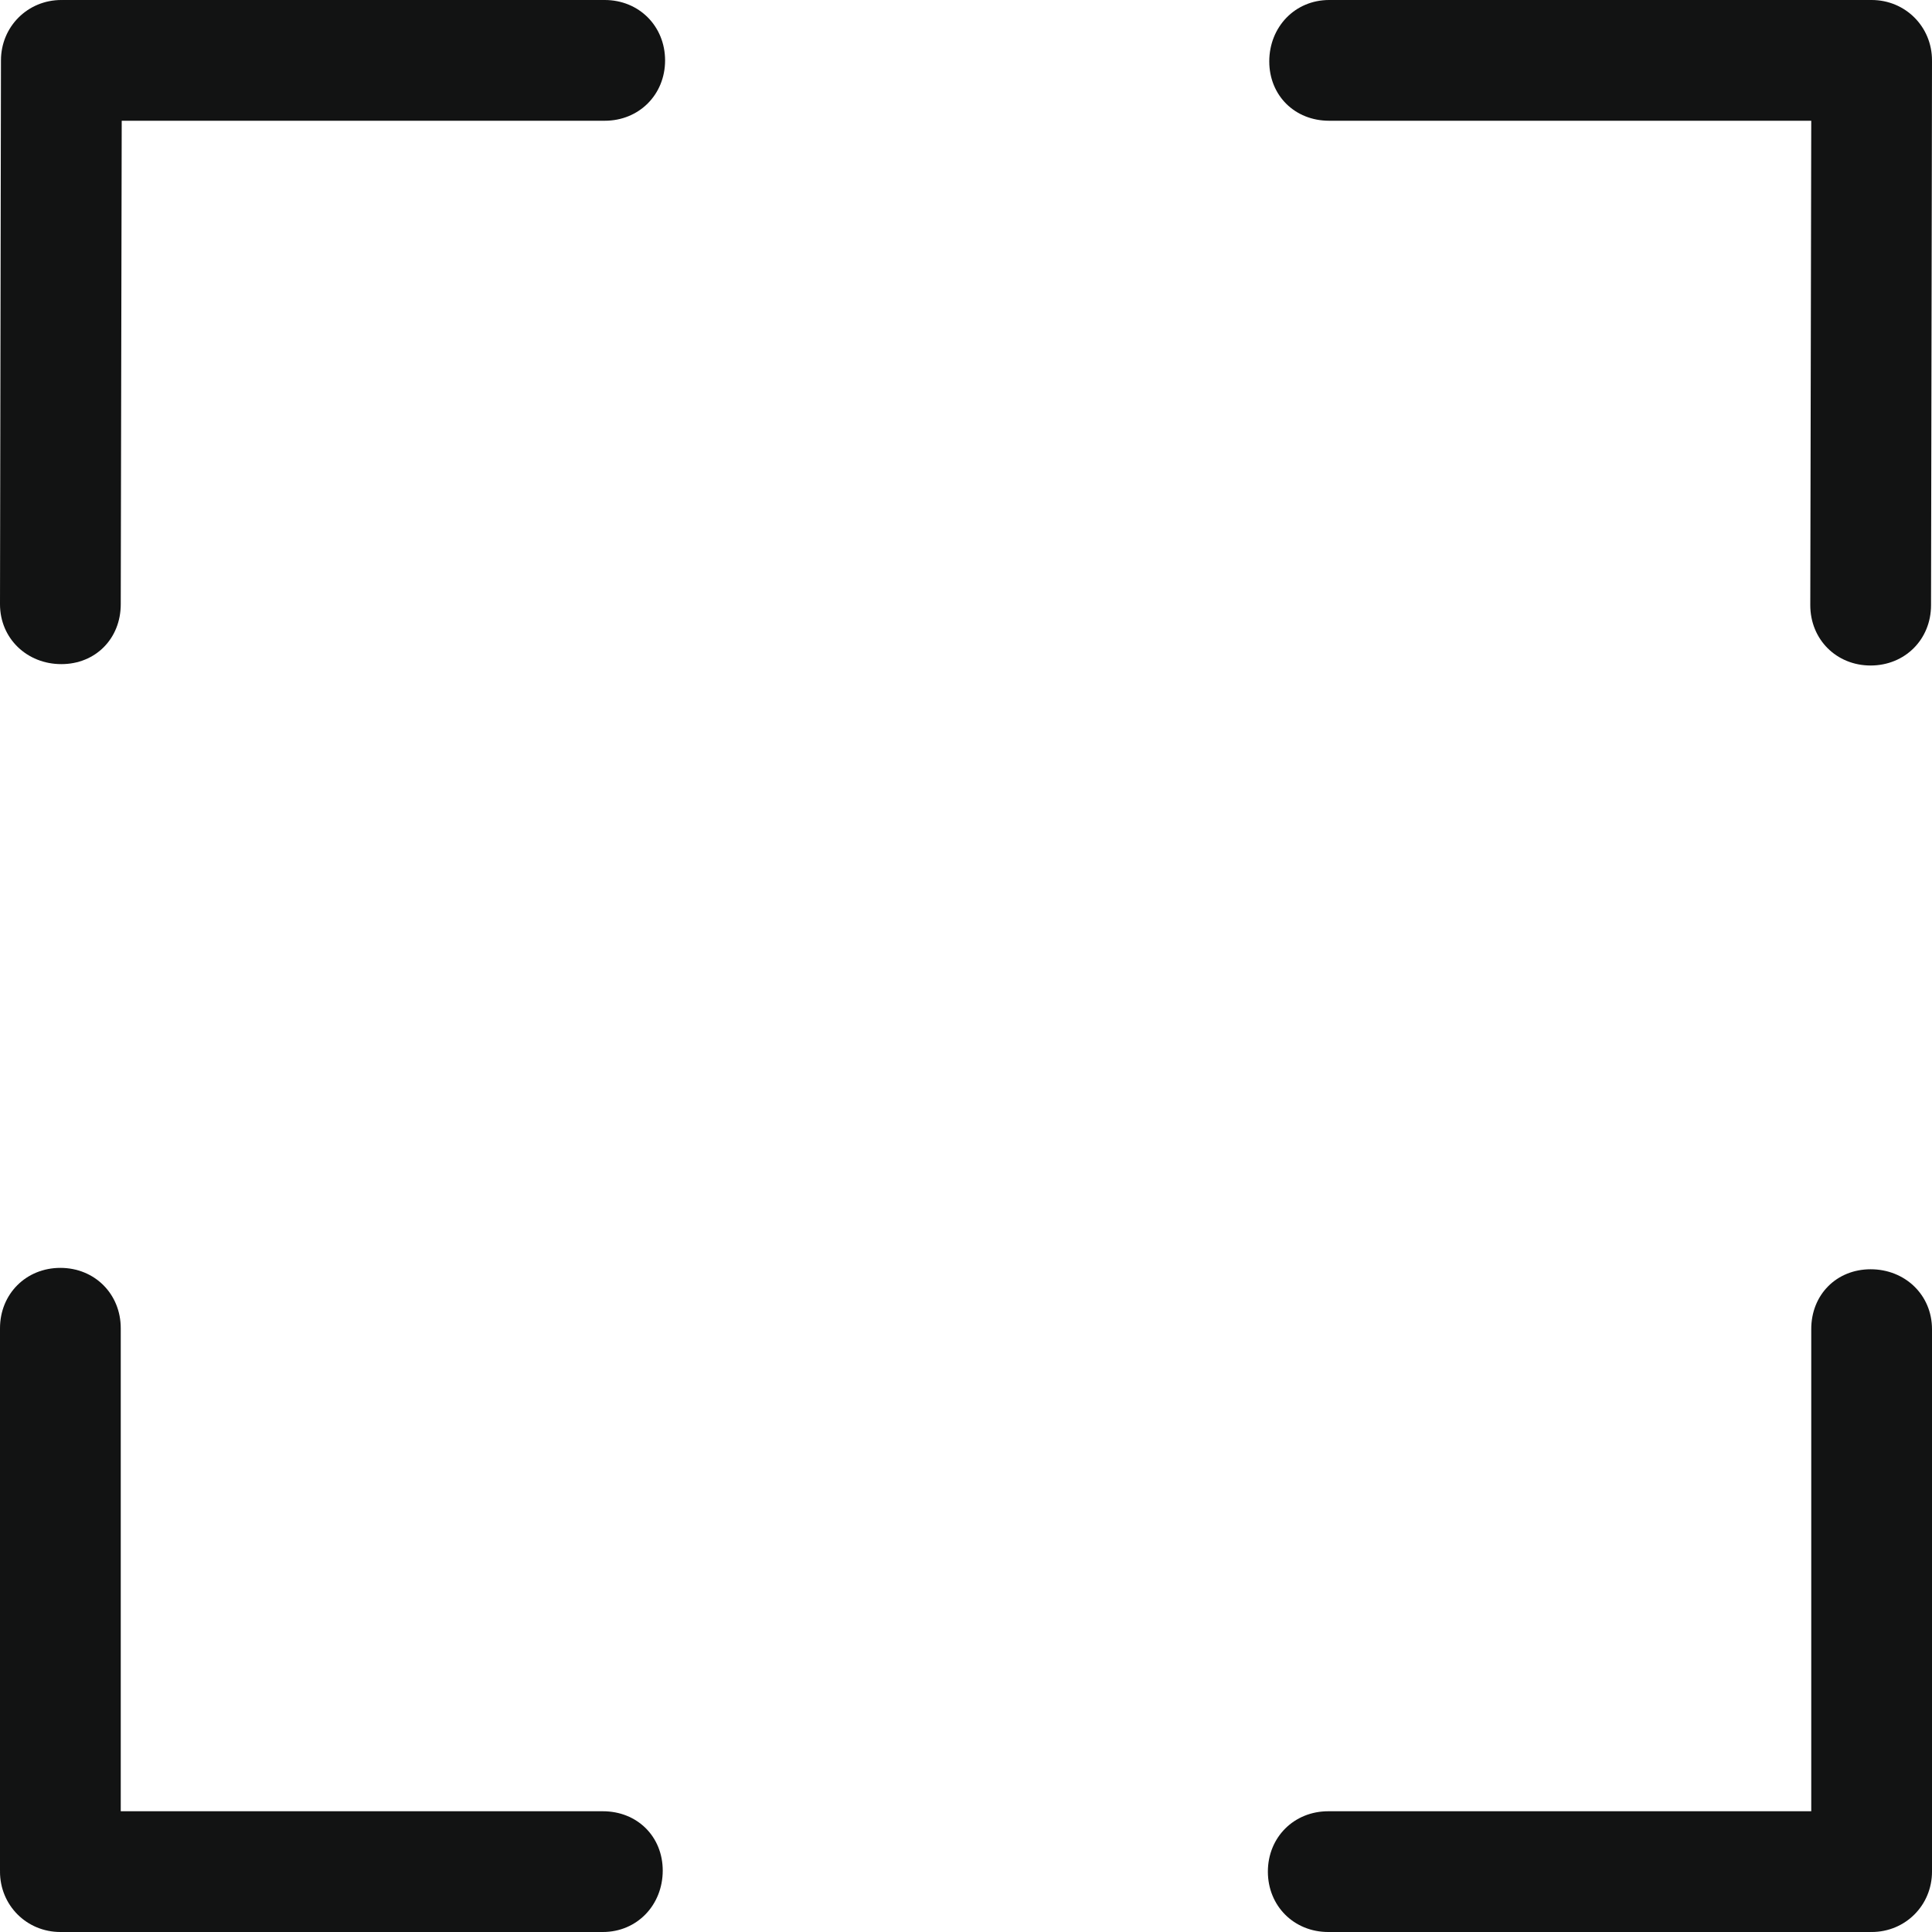 <?xml version="1.0" ?><!DOCTYPE svg  PUBLIC '-//W3C//DTD SVG 1.1//EN'  'http://www.w3.org/Graphics/SVG/1.1/DTD/svg11.dtd'><svg enable-background="new 0 0 32 32" height="32px" id="Слой_1" version="1.1" viewBox="0 0 32 32" width="32px" xml:space="preserve" xmlns="http://www.w3.org/2000/svg" xmlns:xlink="http://www.w3.org/1999/xlink"><g id="Fullscreen"><path d="M32,1c0-0.558-0.442-1-1-1l-8.985,0c-0.568,0-0.991,0.448-0.992,1.016C21.023,1.583,21.447,2,22.015,2L30,2   l-0.016,8.023c0,0.568,0.432,1,1,1c0.568-0.001,1-0.432,1-1L32,1.015c0-0.003-0.001-0.005-0.001-0.007C31.999,1.005,32,1.003,32,1z   " fill="#121313"/><path d="M10.016,0H1.031C1.028,0,1.026,0.001,1.023,0.001C1.021,0.001,1.018,0,1.016,0c-0.558,0-1,0.442-1,1   L0,10.008C0,10.576,0.448,11,1.016,11C1.583,11,2,10.576,2,10.008L2.016,2h8c0.568,0,1-0.432,1-1C11.015,0.432,10.583,0,10.016,0z" fill="#121313"/><path d="M9.985,30H2v-8c0-0.568-0.432-1-1-1c-0.568,0-1,0.432-1,1v8.985c0,0.003,0.001,0.005,0.001,0.007   C0.001,30.995,0,30.997,0,31c0,0.558,0.442,1,1,1h8.985c0.568,0,0.991-0.448,0.992-1.016C10.977,30.417,10.553,30,9.985,30z" fill="#121313"/><path d="M30.984,21.023c-0.568,0-0.985,0.424-0.984,0.992V30l-8,0c-0.568,0-1,0.432-1,1c0,0.568,0.432,1,1,1   l8.985,0c0.003,0,0.005-0.001,0.007-0.001C30.995,31.998,30.997,32,31,32c0.558,0,1-0.442,1-1v-8.985   C32,21.447,31.552,21.023,30.984,21.023z" fill="#121313"/></g><g/><g/><g/><g/><g/><g/></svg>